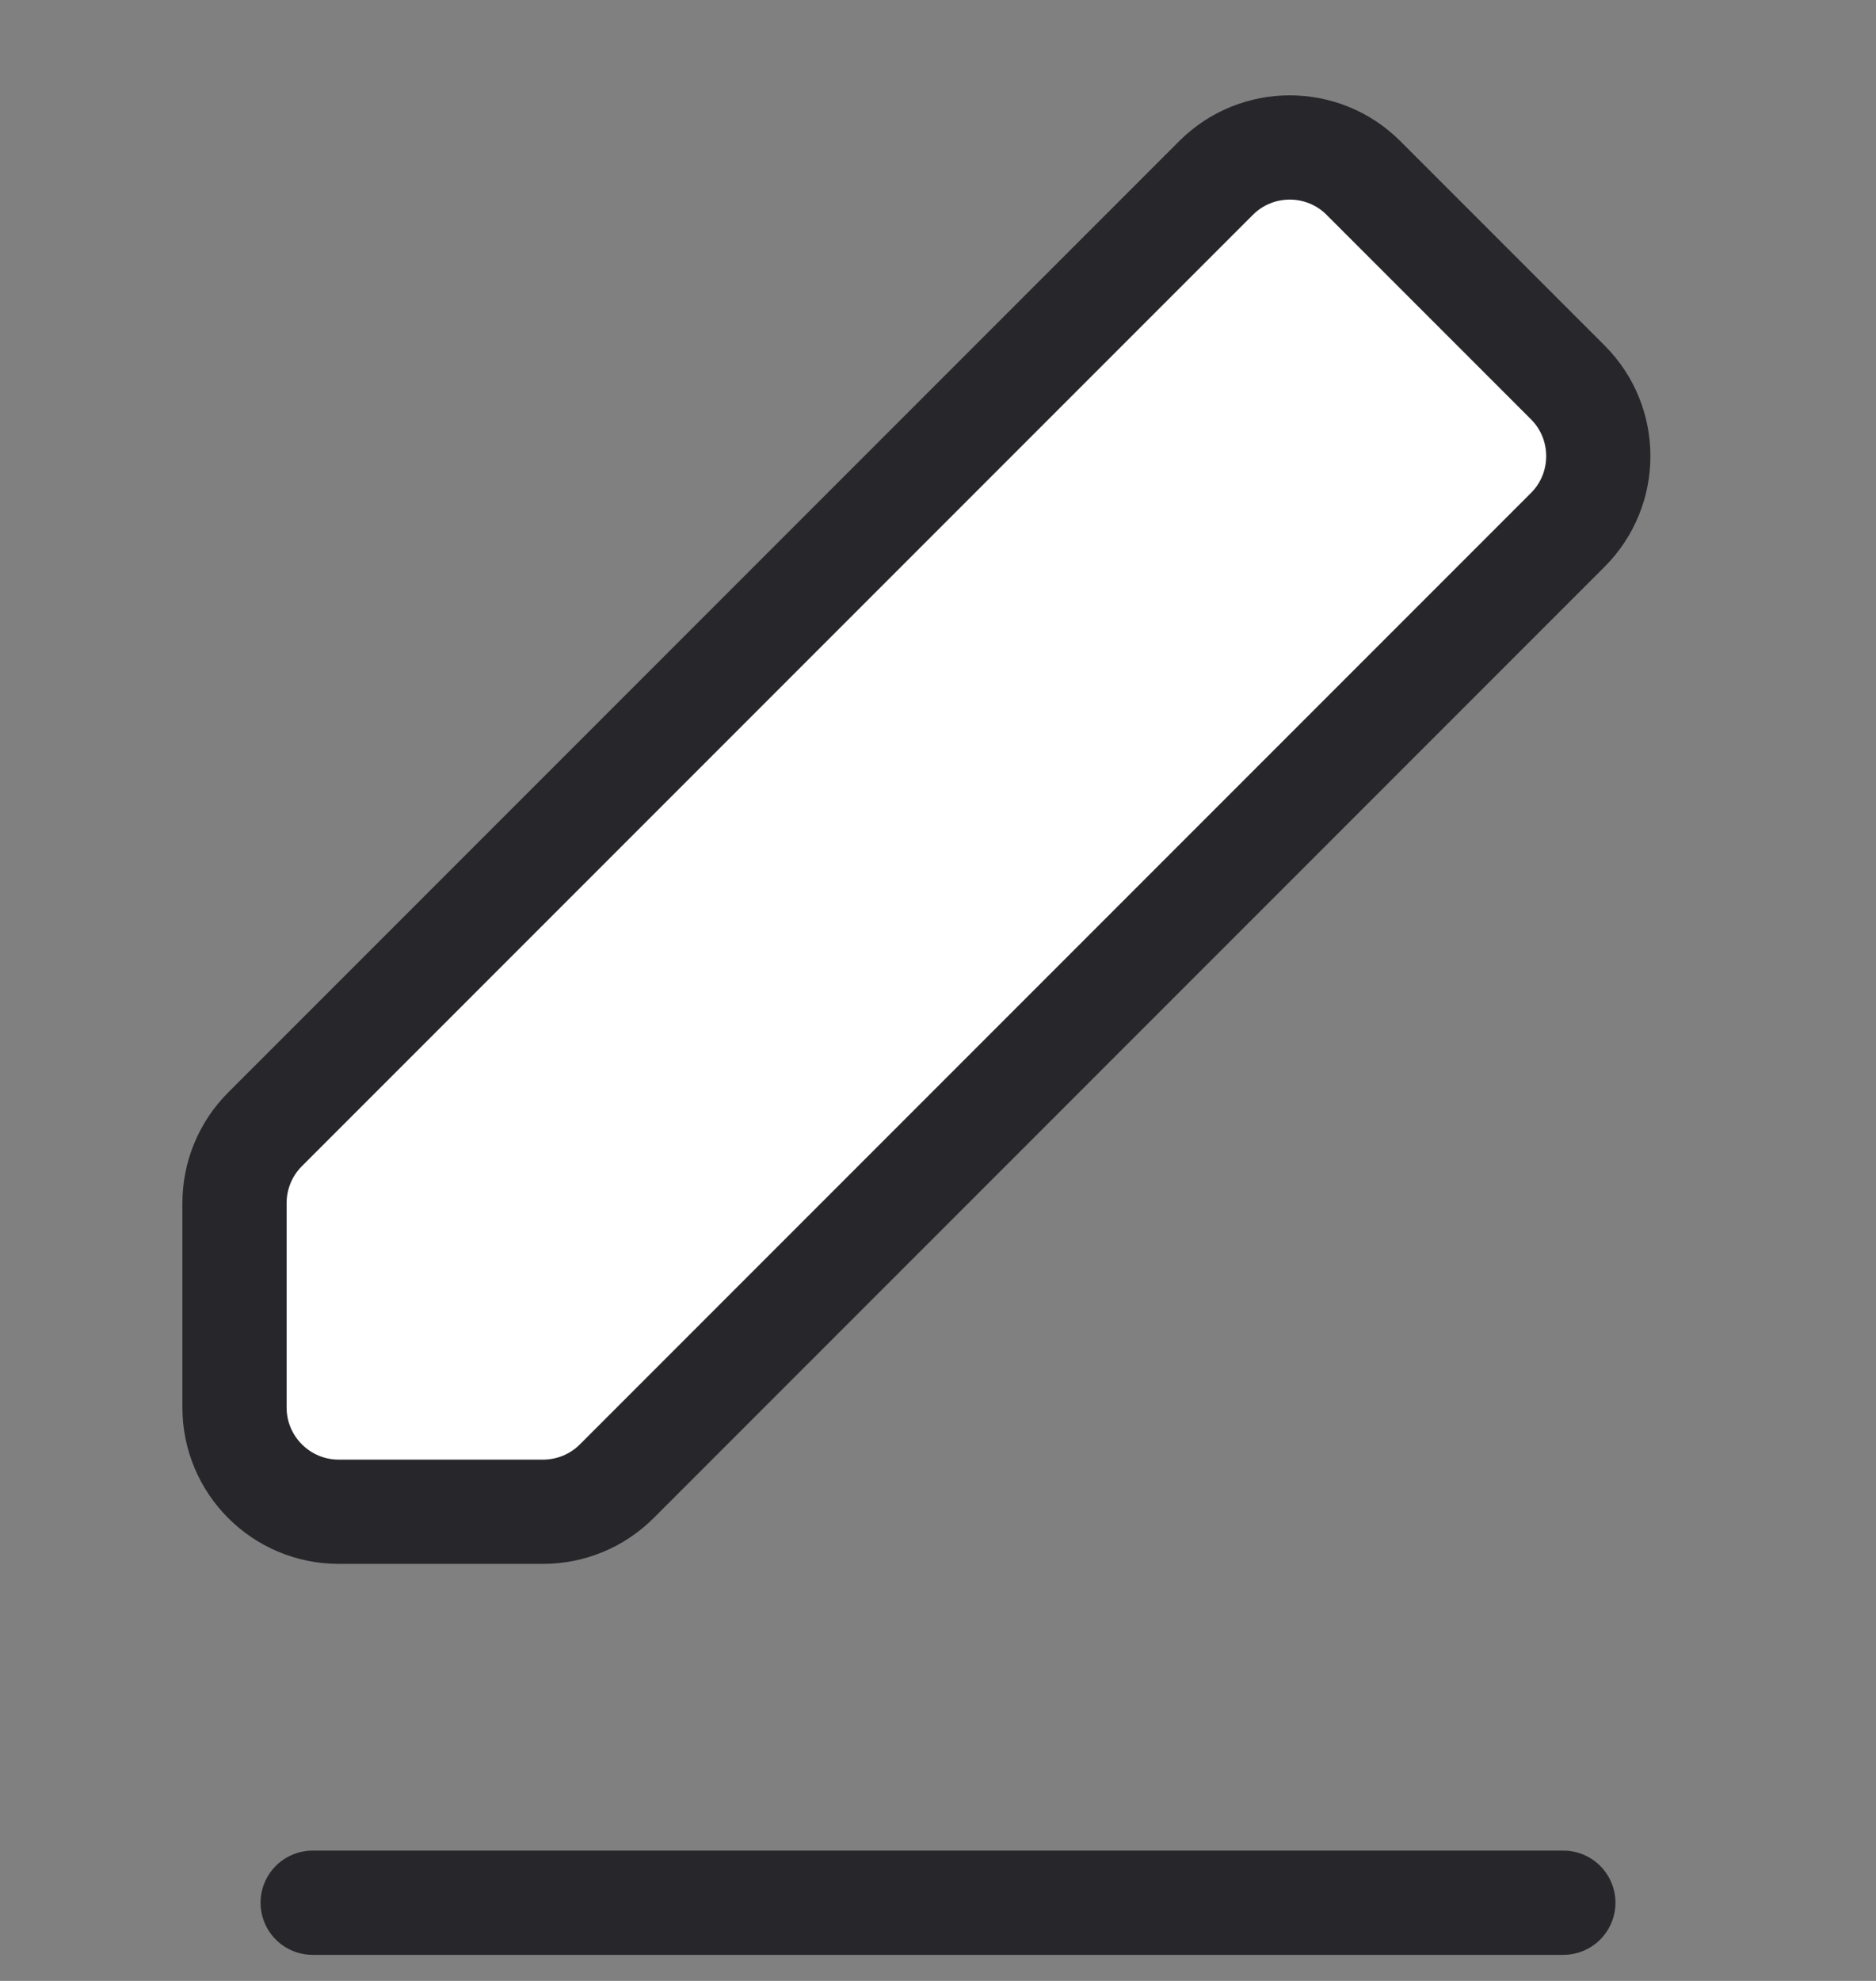 <svg width="18" height="19" viewBox="0 0 18 19" fill="none" xmlns="http://www.w3.org/2000/svg">
<rect x="0" y="0" width="18" height="19" fill="#808080" stroke="none"/>
<path d="M3 18.25H15" stroke="#27262A" stroke-linecap="round"/>
<path d="M2.25 13.5V11.539C2.25 11.274 2.355 11.02 2.543 10.832L11.668 1.707C12.058 1.317 12.692 1.317 13.082 1.707L15.043 3.668C15.433 4.058 15.433 4.692 15.043 5.082L5.918 14.207C5.73 14.395 5.476 14.5 5.211 14.5H3.25C2.698 14.5 2.25 14.052 2.25 13.5Z" fill="white" stroke="#27262A"/>
</svg>

